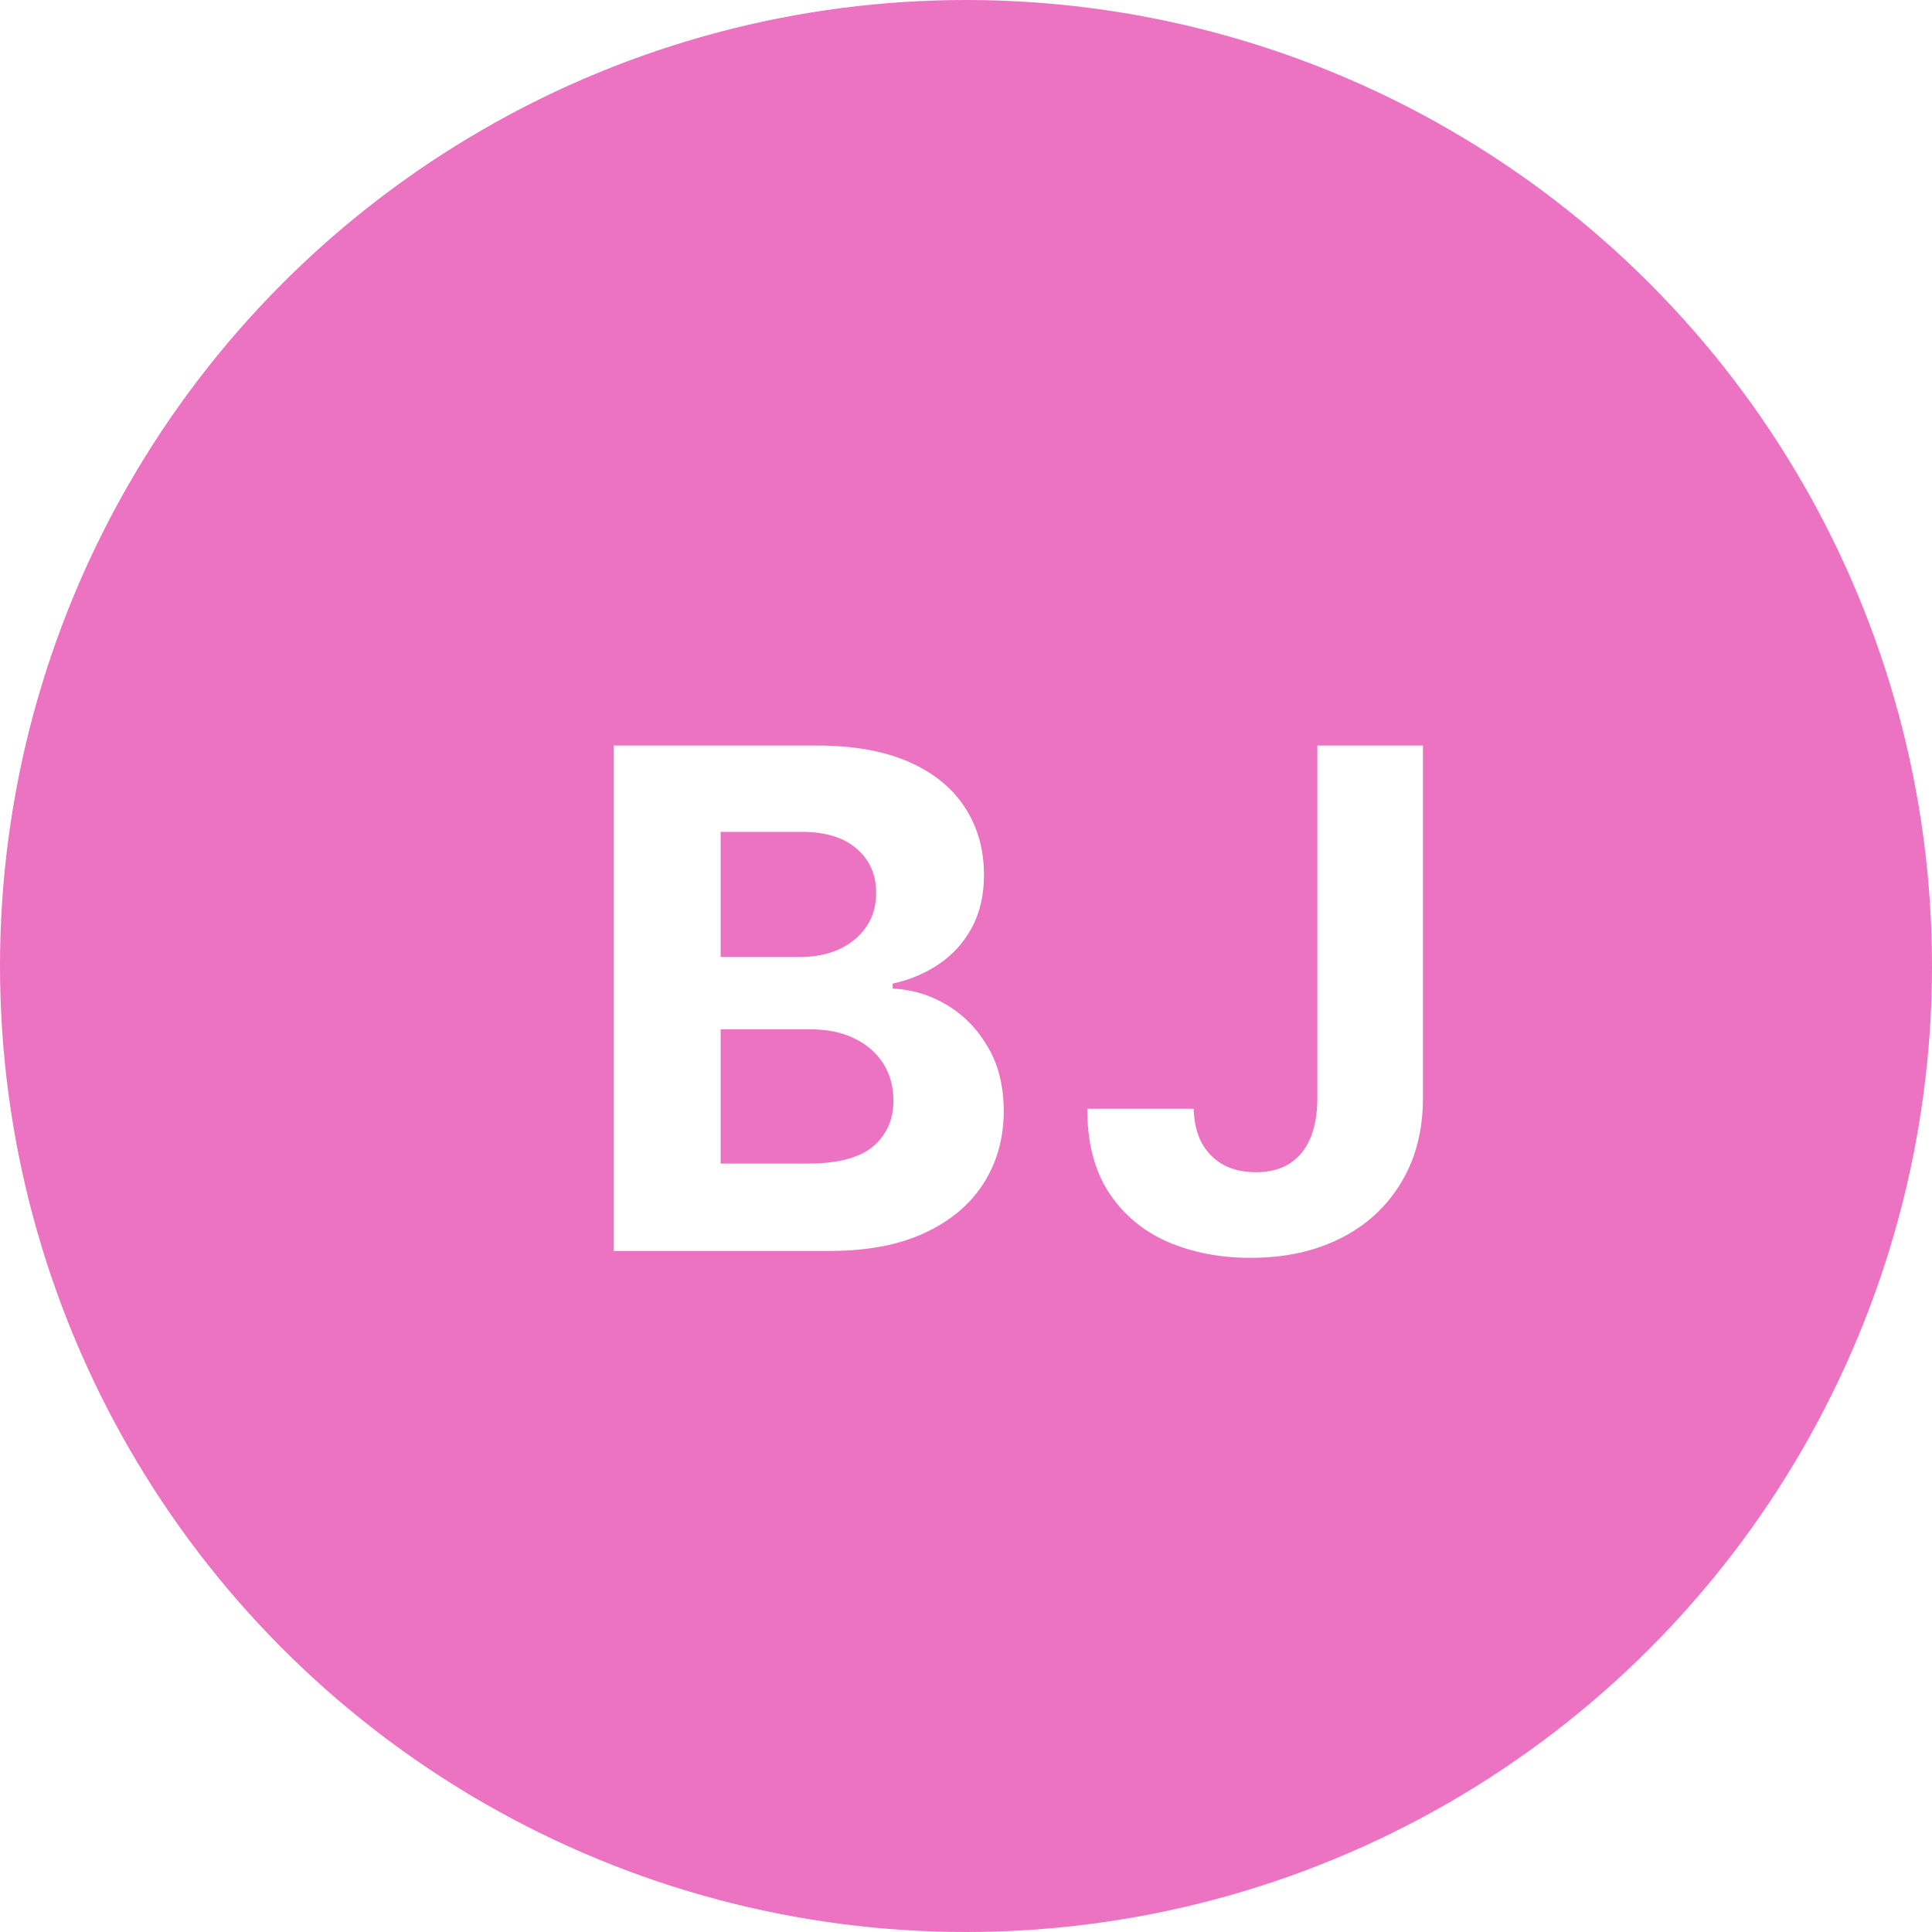 <svg width="139" height="139" viewBox="0 0 139 139" fill="none" xmlns="http://www.w3.org/2000/svg">
<g clip-path="url(#clip0_24_6)">
<circle cx="69.5" cy="69.5" r="69.5" fill="#EC72C2"/>
<g filter="url(#filter0_d_24_6)">
<path d="M41.16 88V51.636H55.72C58.395 51.636 60.627 52.033 62.414 52.826C64.201 53.619 65.545 54.72 66.445 56.129C67.344 57.525 67.794 59.135 67.794 60.958C67.794 62.379 67.51 63.627 66.942 64.704C66.374 65.77 65.592 66.646 64.598 67.332C63.615 68.007 62.491 68.487 61.224 68.771V69.126C62.609 69.185 63.906 69.576 65.113 70.298C66.332 71.02 67.32 72.032 68.078 73.334C68.836 74.624 69.215 76.163 69.215 77.95C69.215 79.88 68.735 81.602 67.776 83.117C66.829 84.621 65.427 85.81 63.568 86.686C61.71 87.562 59.419 88 56.697 88H41.16ZM48.849 81.715H55.117C57.259 81.715 58.822 81.306 59.804 80.489C60.786 79.661 61.278 78.56 61.278 77.187C61.278 76.181 61.035 75.293 60.55 74.523C60.064 73.754 59.372 73.15 58.472 72.712C57.584 72.274 56.525 72.055 55.294 72.055H48.849V81.715ZM48.849 66.853H54.548C55.602 66.853 56.537 66.669 57.354 66.303C58.182 65.924 58.833 65.391 59.307 64.704C59.792 64.018 60.035 63.195 60.035 62.236C60.035 60.923 59.567 59.863 58.632 59.058C57.709 58.253 56.395 57.851 54.69 57.851H48.849V66.853ZM91.777 51.636H99.376V76.992C99.376 79.335 98.85 81.371 97.796 83.099C96.754 84.828 95.304 86.159 93.446 87.094C91.587 88.03 89.427 88.497 86.965 88.497C84.775 88.497 82.787 88.112 80.999 87.343C79.224 86.562 77.815 85.378 76.773 83.792C75.732 82.194 75.217 80.188 75.228 77.773H82.881C82.905 78.731 83.1 79.554 83.467 80.241C83.846 80.915 84.361 81.436 85.012 81.803C85.675 82.158 86.456 82.336 87.356 82.336C88.303 82.336 89.102 82.135 89.753 81.732C90.415 81.318 90.919 80.714 91.262 79.921C91.605 79.128 91.777 78.151 91.777 76.992V51.636Z" fill="white"/>
</g>
</g>
<defs>
<filter id="filter0_d_24_6" x="30.16" y="39.636" width="86.216" height="64.861" filterUnits="userSpaceOnUse" color-interpolation-filters="sRGB">
<feFlood flood-opacity="0" result="BackgroundImageFix"/>
<feColorMatrix in="SourceAlpha" type="matrix" values="0 0 0 0 0 0 0 0 0 0 0 0 0 0 0 0 0 0 127 0" result="hardAlpha"/>
<feOffset dx="3" dy="2"/>
<feGaussianBlur stdDeviation="7"/>
<feComposite in2="hardAlpha" operator="out"/>
<feColorMatrix type="matrix" values="0 0 0 0 0 0 0 0 0 0 0 0 0 0 0 0 0 0 0.45 0"/>
<feBlend mode="normal" in2="BackgroundImageFix" result="effect1_dropShadow_24_6"/>
<feBlend mode="normal" in="SourceGraphic" in2="effect1_dropShadow_24_6" result="shape"/>
</filter>
<clipPath id="clip0_24_6">
<rect width="139" height="139" fill="white"/>
</clipPath>
</defs>
</svg>
